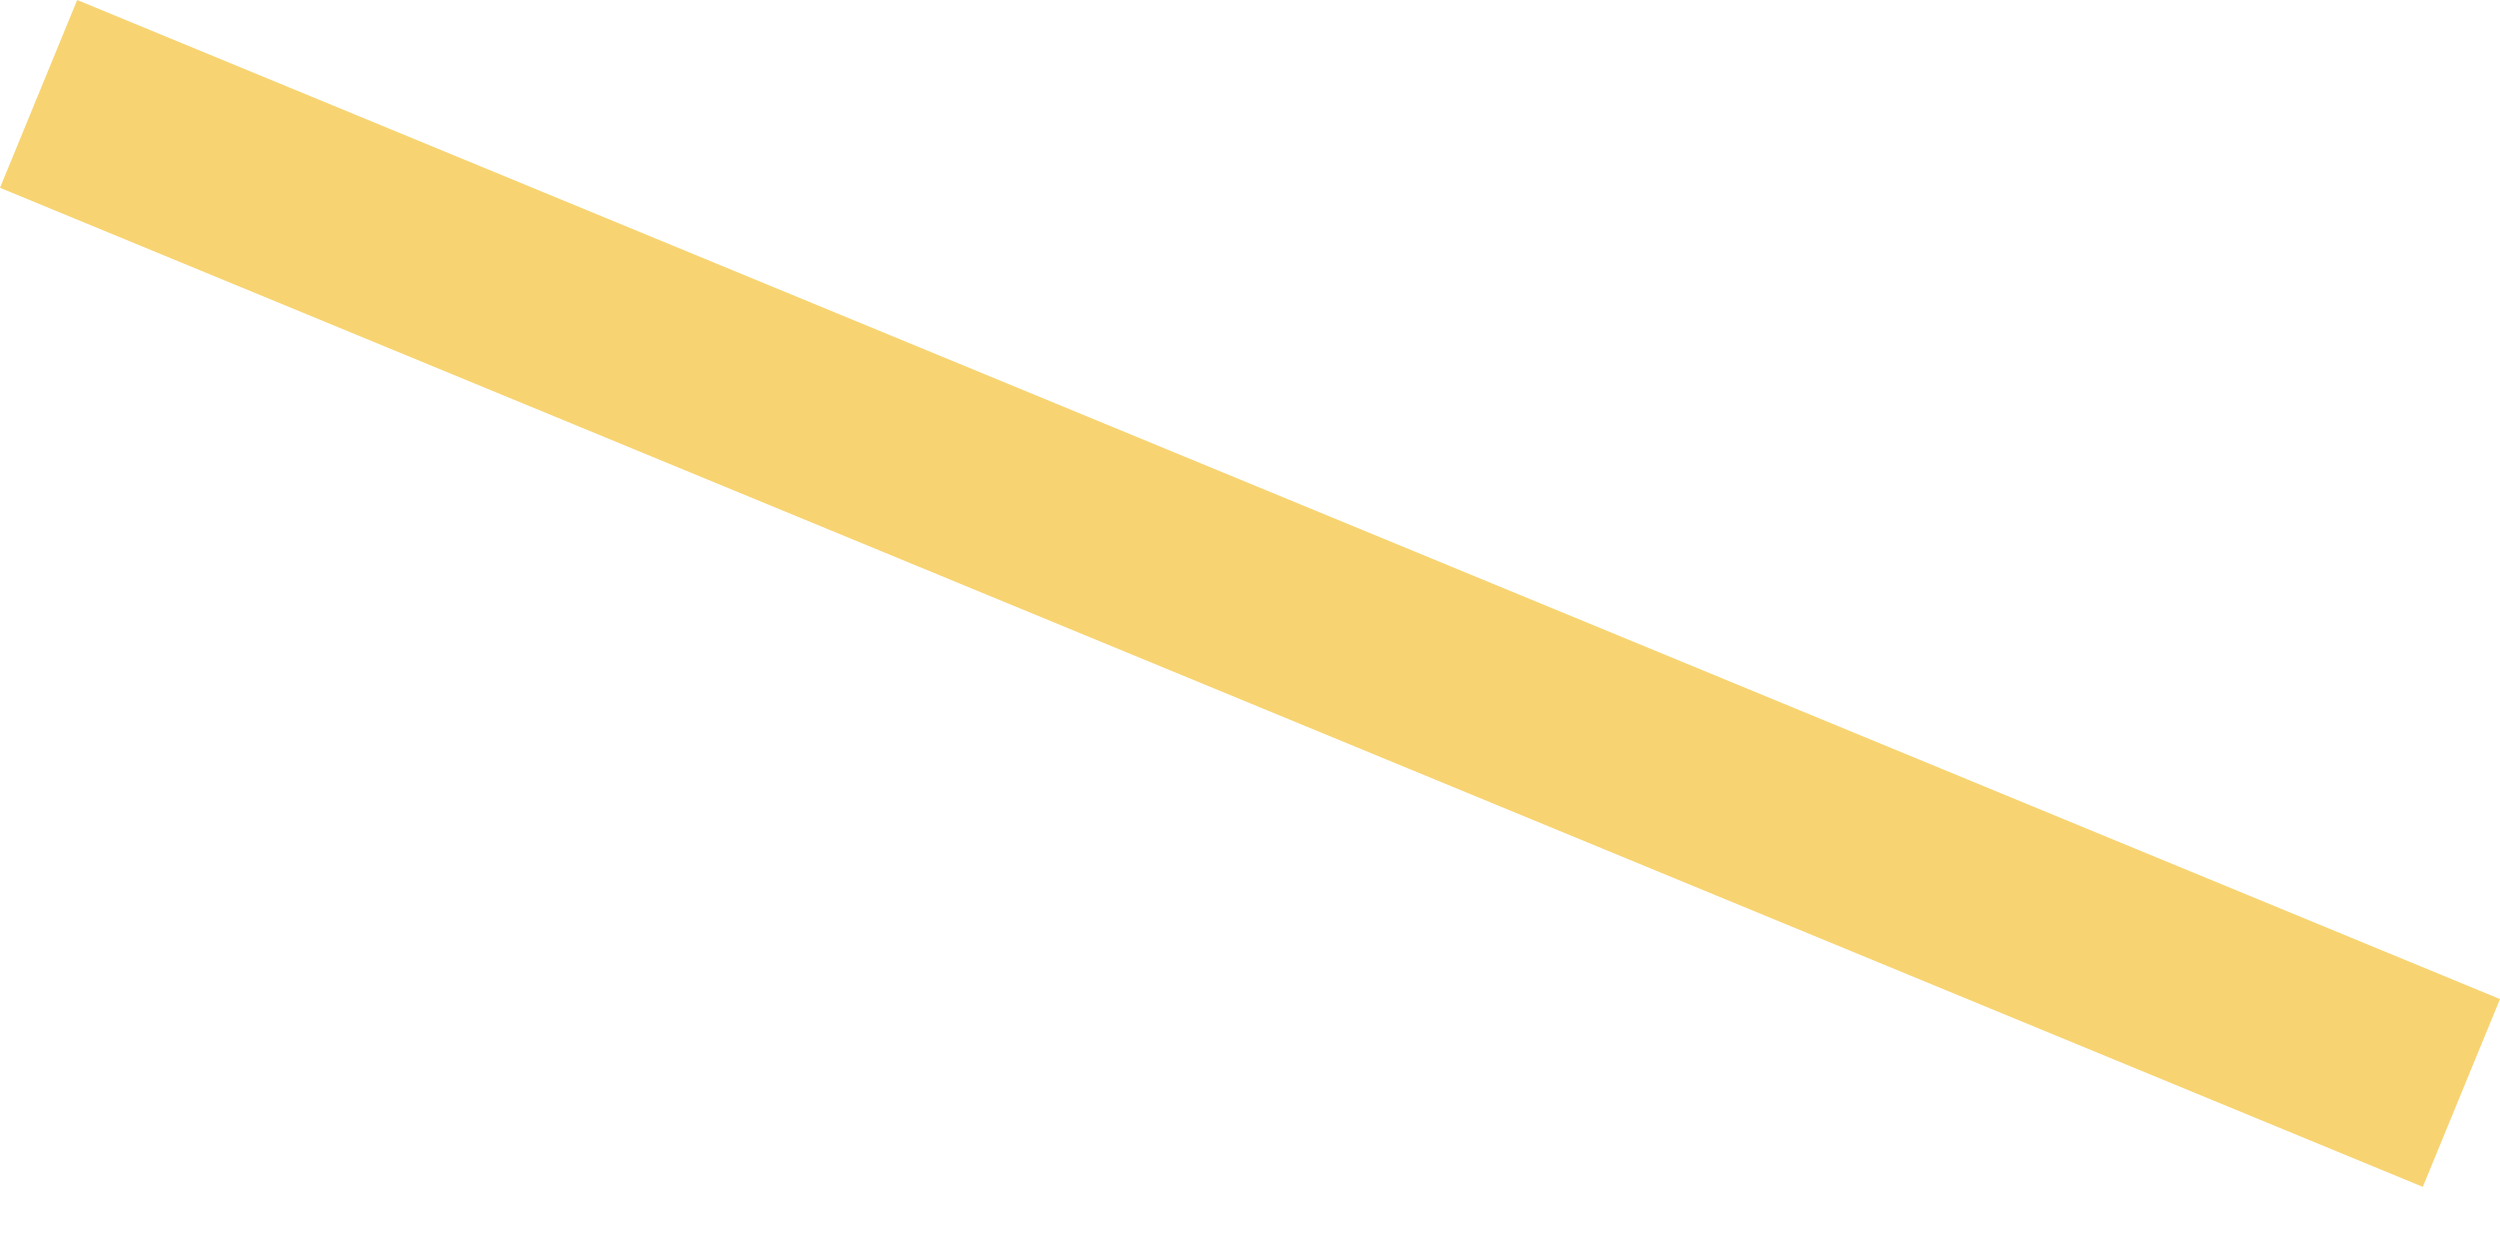 <svg width="8" height="4" viewBox="0 0 8 4" fill="none" xmlns="http://www.w3.org/2000/svg">
<path fill-rule="evenodd" clip-rule="evenodd" d="M7.753 3.798L0 0.601L0.247 0L8 3.197L7.753 3.798Z" fill="#F7D471"/>
</svg>
